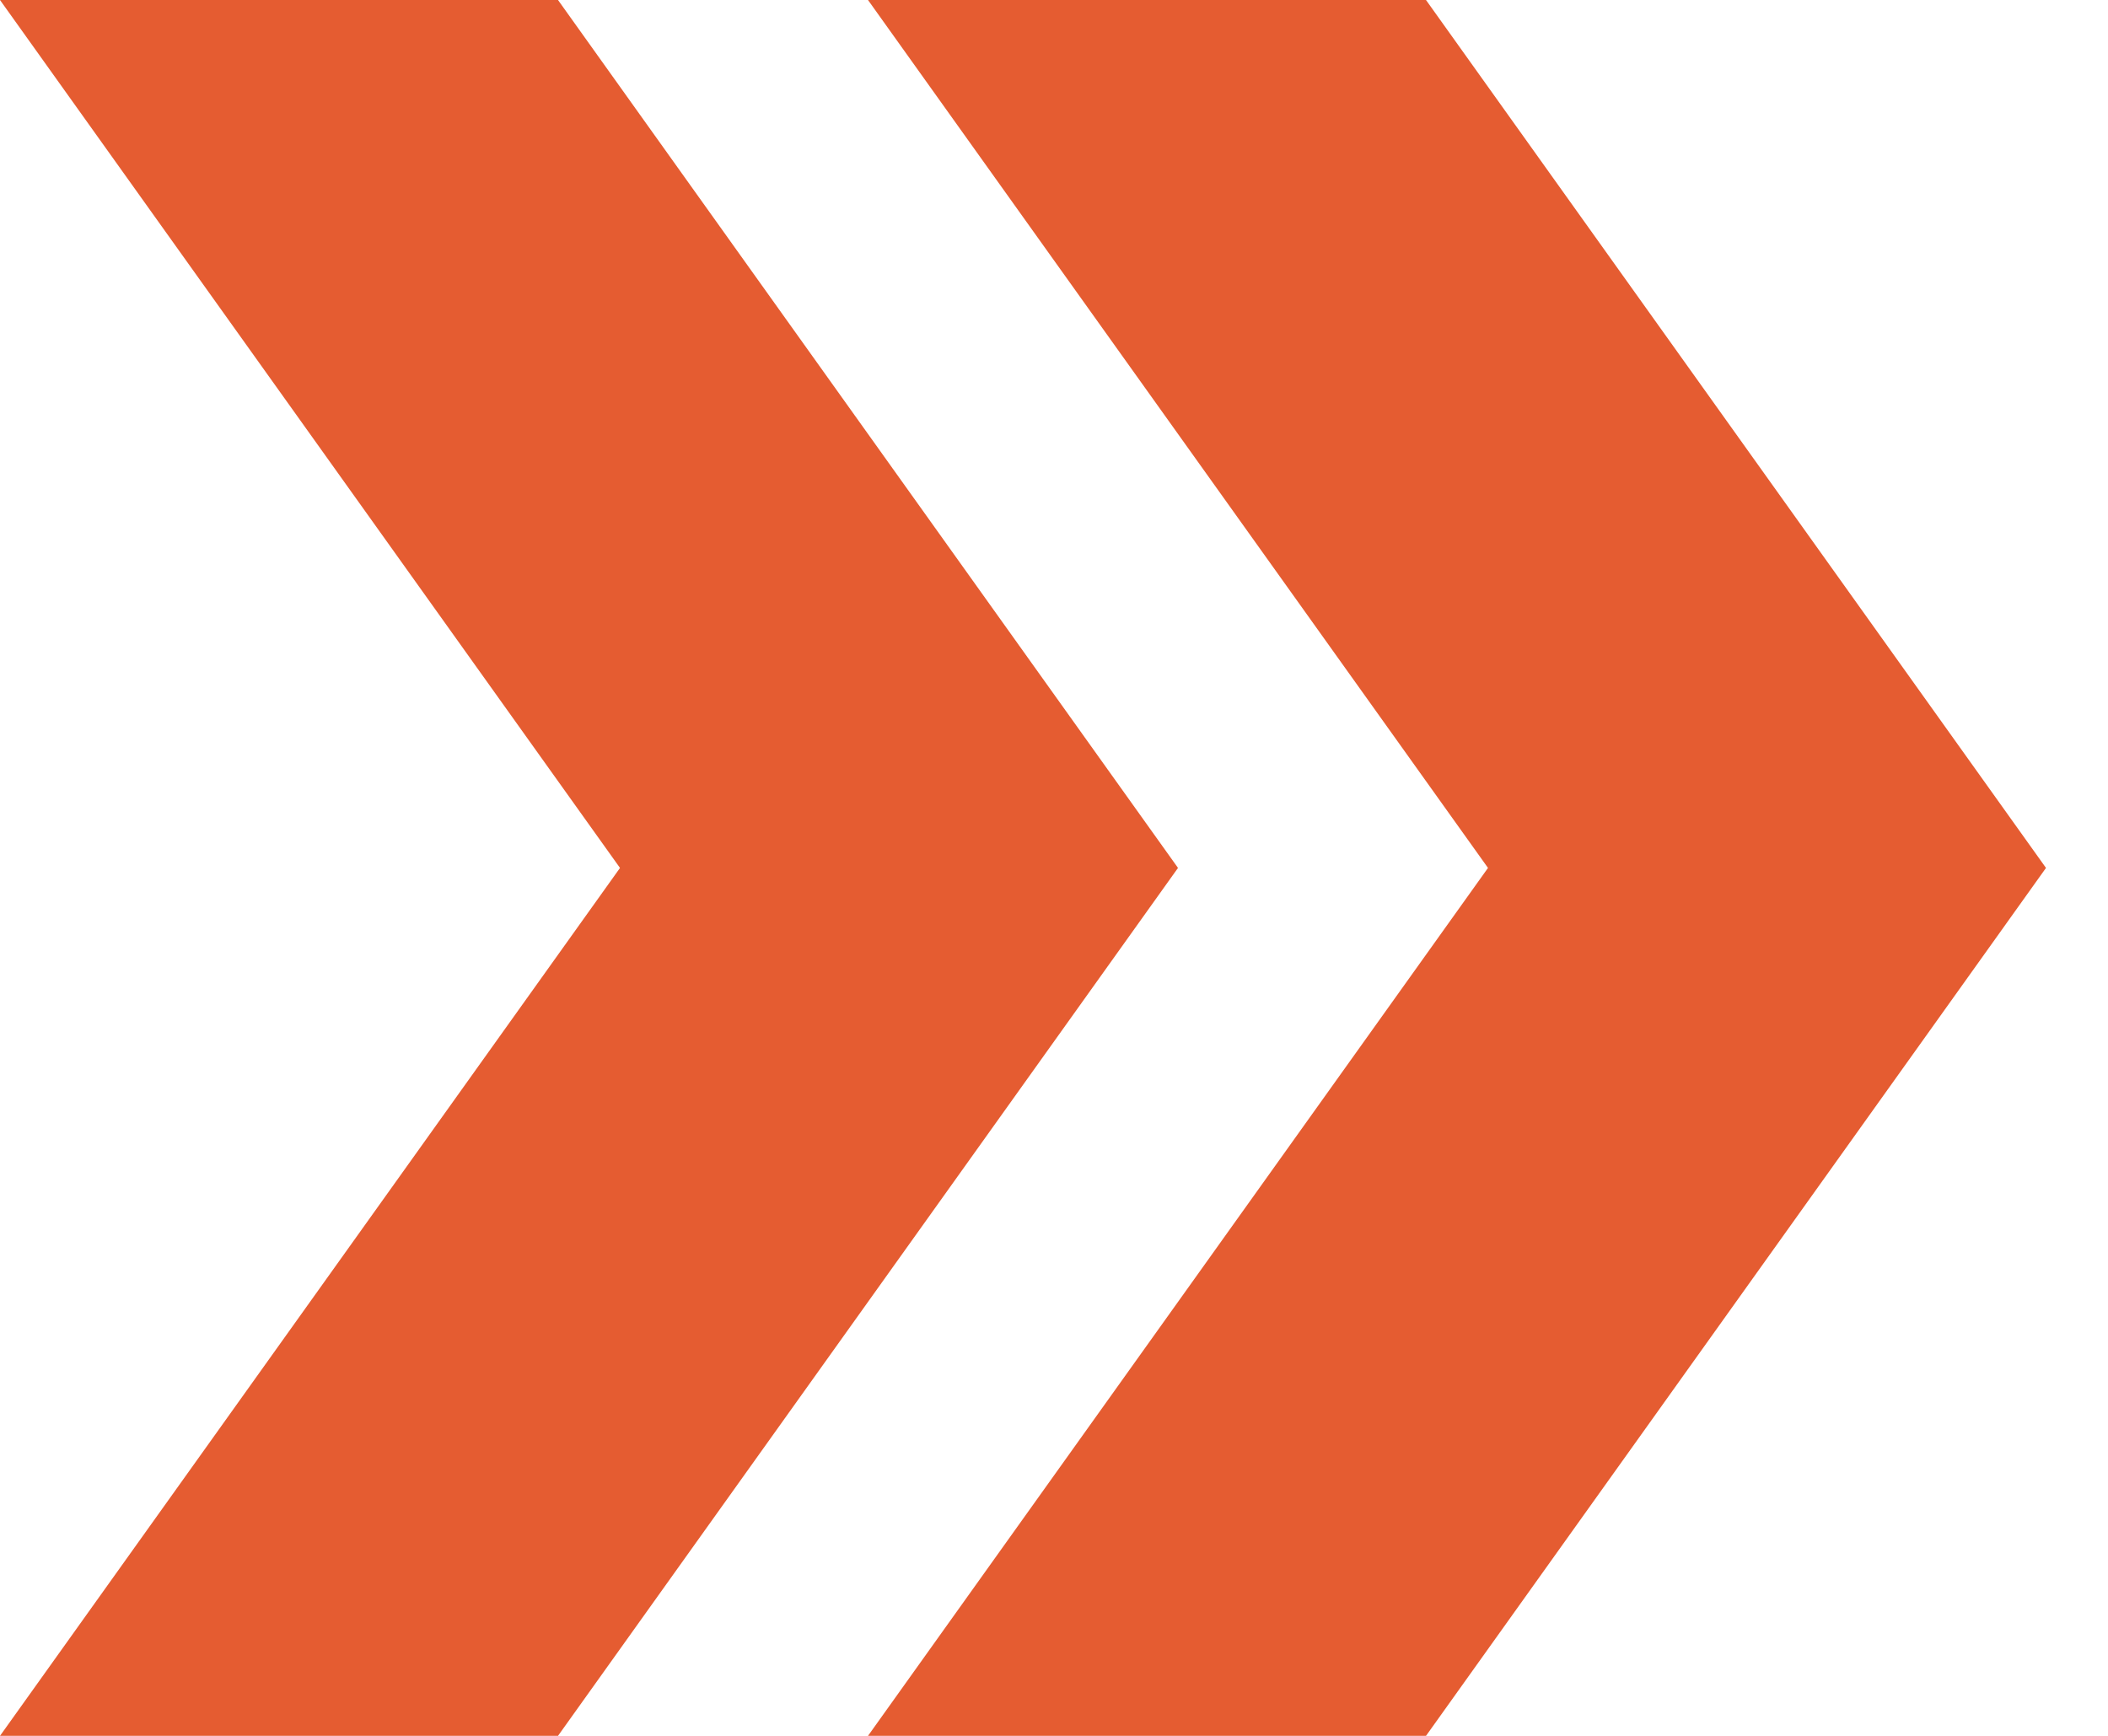 <svg width="17" height="14" viewBox="0 0 17 14" fill="none" xmlns="http://www.w3.org/2000/svg">
<path d="M11.5 0H7L12 7L7 14H11.5L16.5 7L11.5 0Z" fill="#E55C31"/>
<path d="M4.5 0H0L5 7L0 14H4.5L9.5 7L4.5 0Z" fill="#E55C31"/>
</svg>
